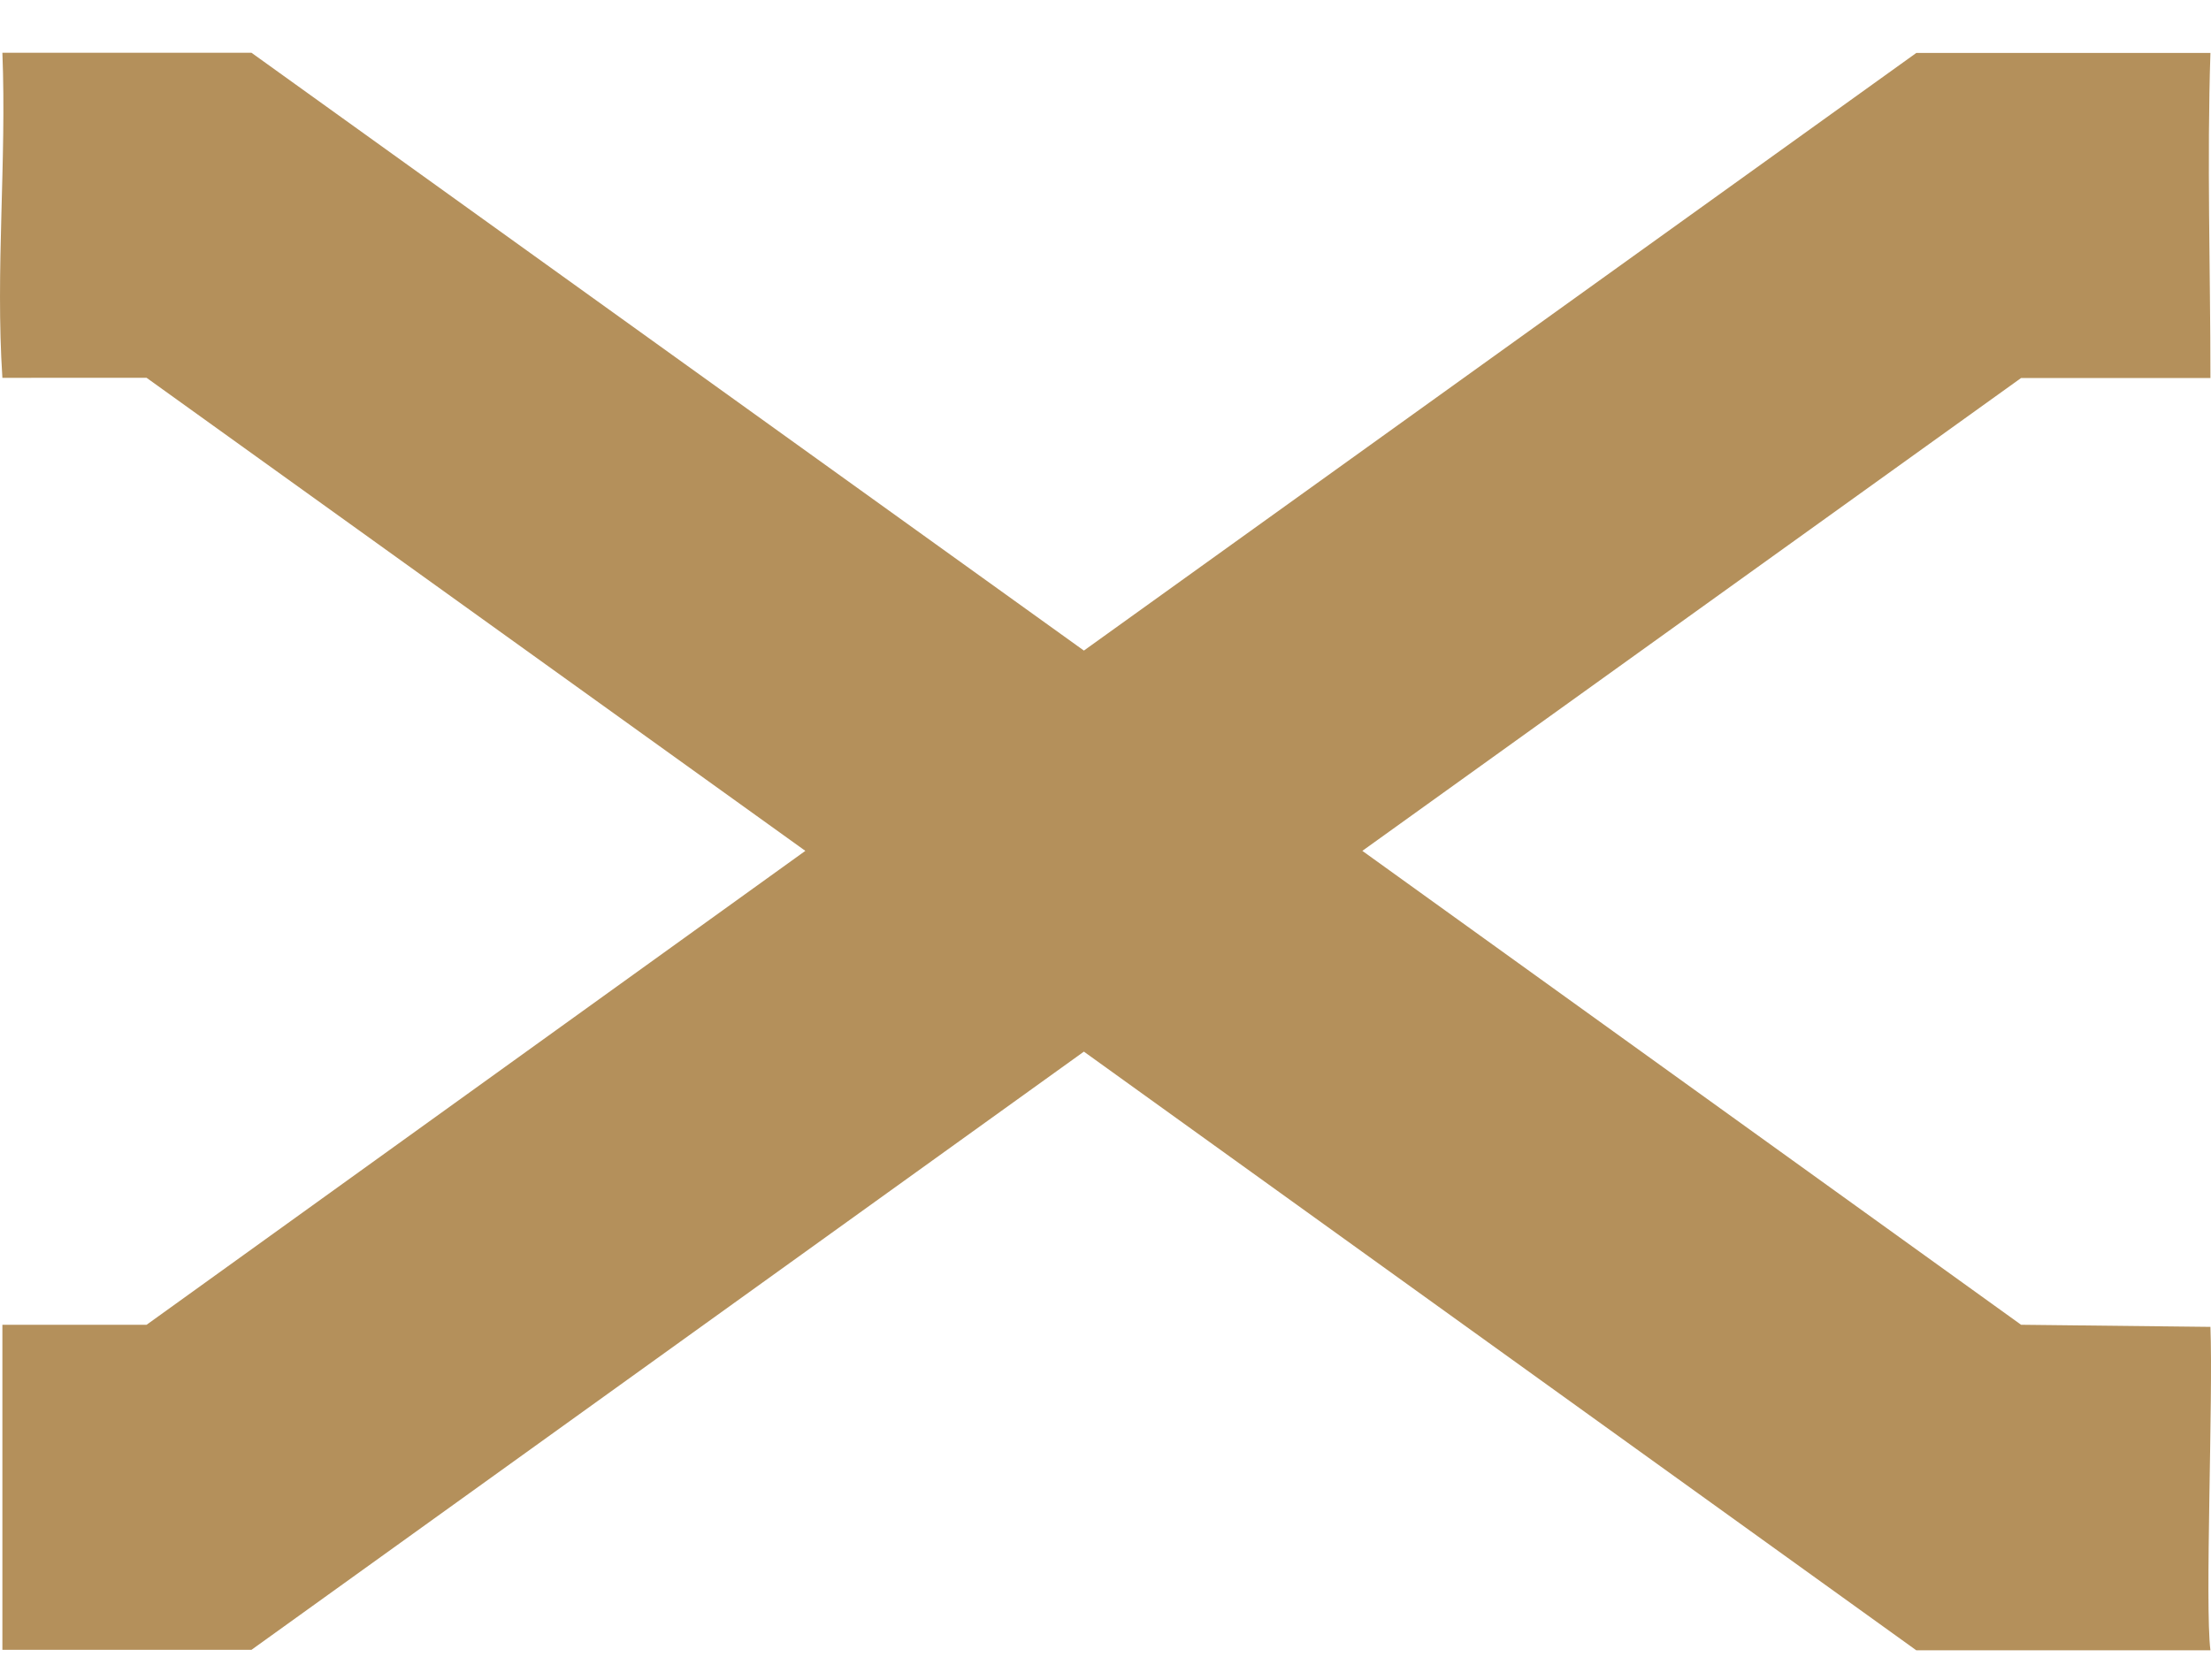 <svg xmlns="http://www.w3.org/2000/svg" viewBox="0 0 231.22 175.73"><defs><style>.cls-1{fill:#b4905b;}</style></defs><title>website_elevatormenu_V2</title><g id="Layer_6" data-name="Layer 6"><path class="cls-1" d="M231.16,138.79l-19.8-.22L142.47,89l68.89-49.46h19.8c0-11.35-.37-22.7,0-34H200.4L113.35,68.05,26.3,5.52H.25c.45,11.39-.74,22.7,0,34H15.33L84.22,89,15.33,138.57H.25v34H26.3L113.35,110l87.05,62.62h30.76C230.57,167.9,231.45,146.31,231.16,138.79Z"/></g></svg>
